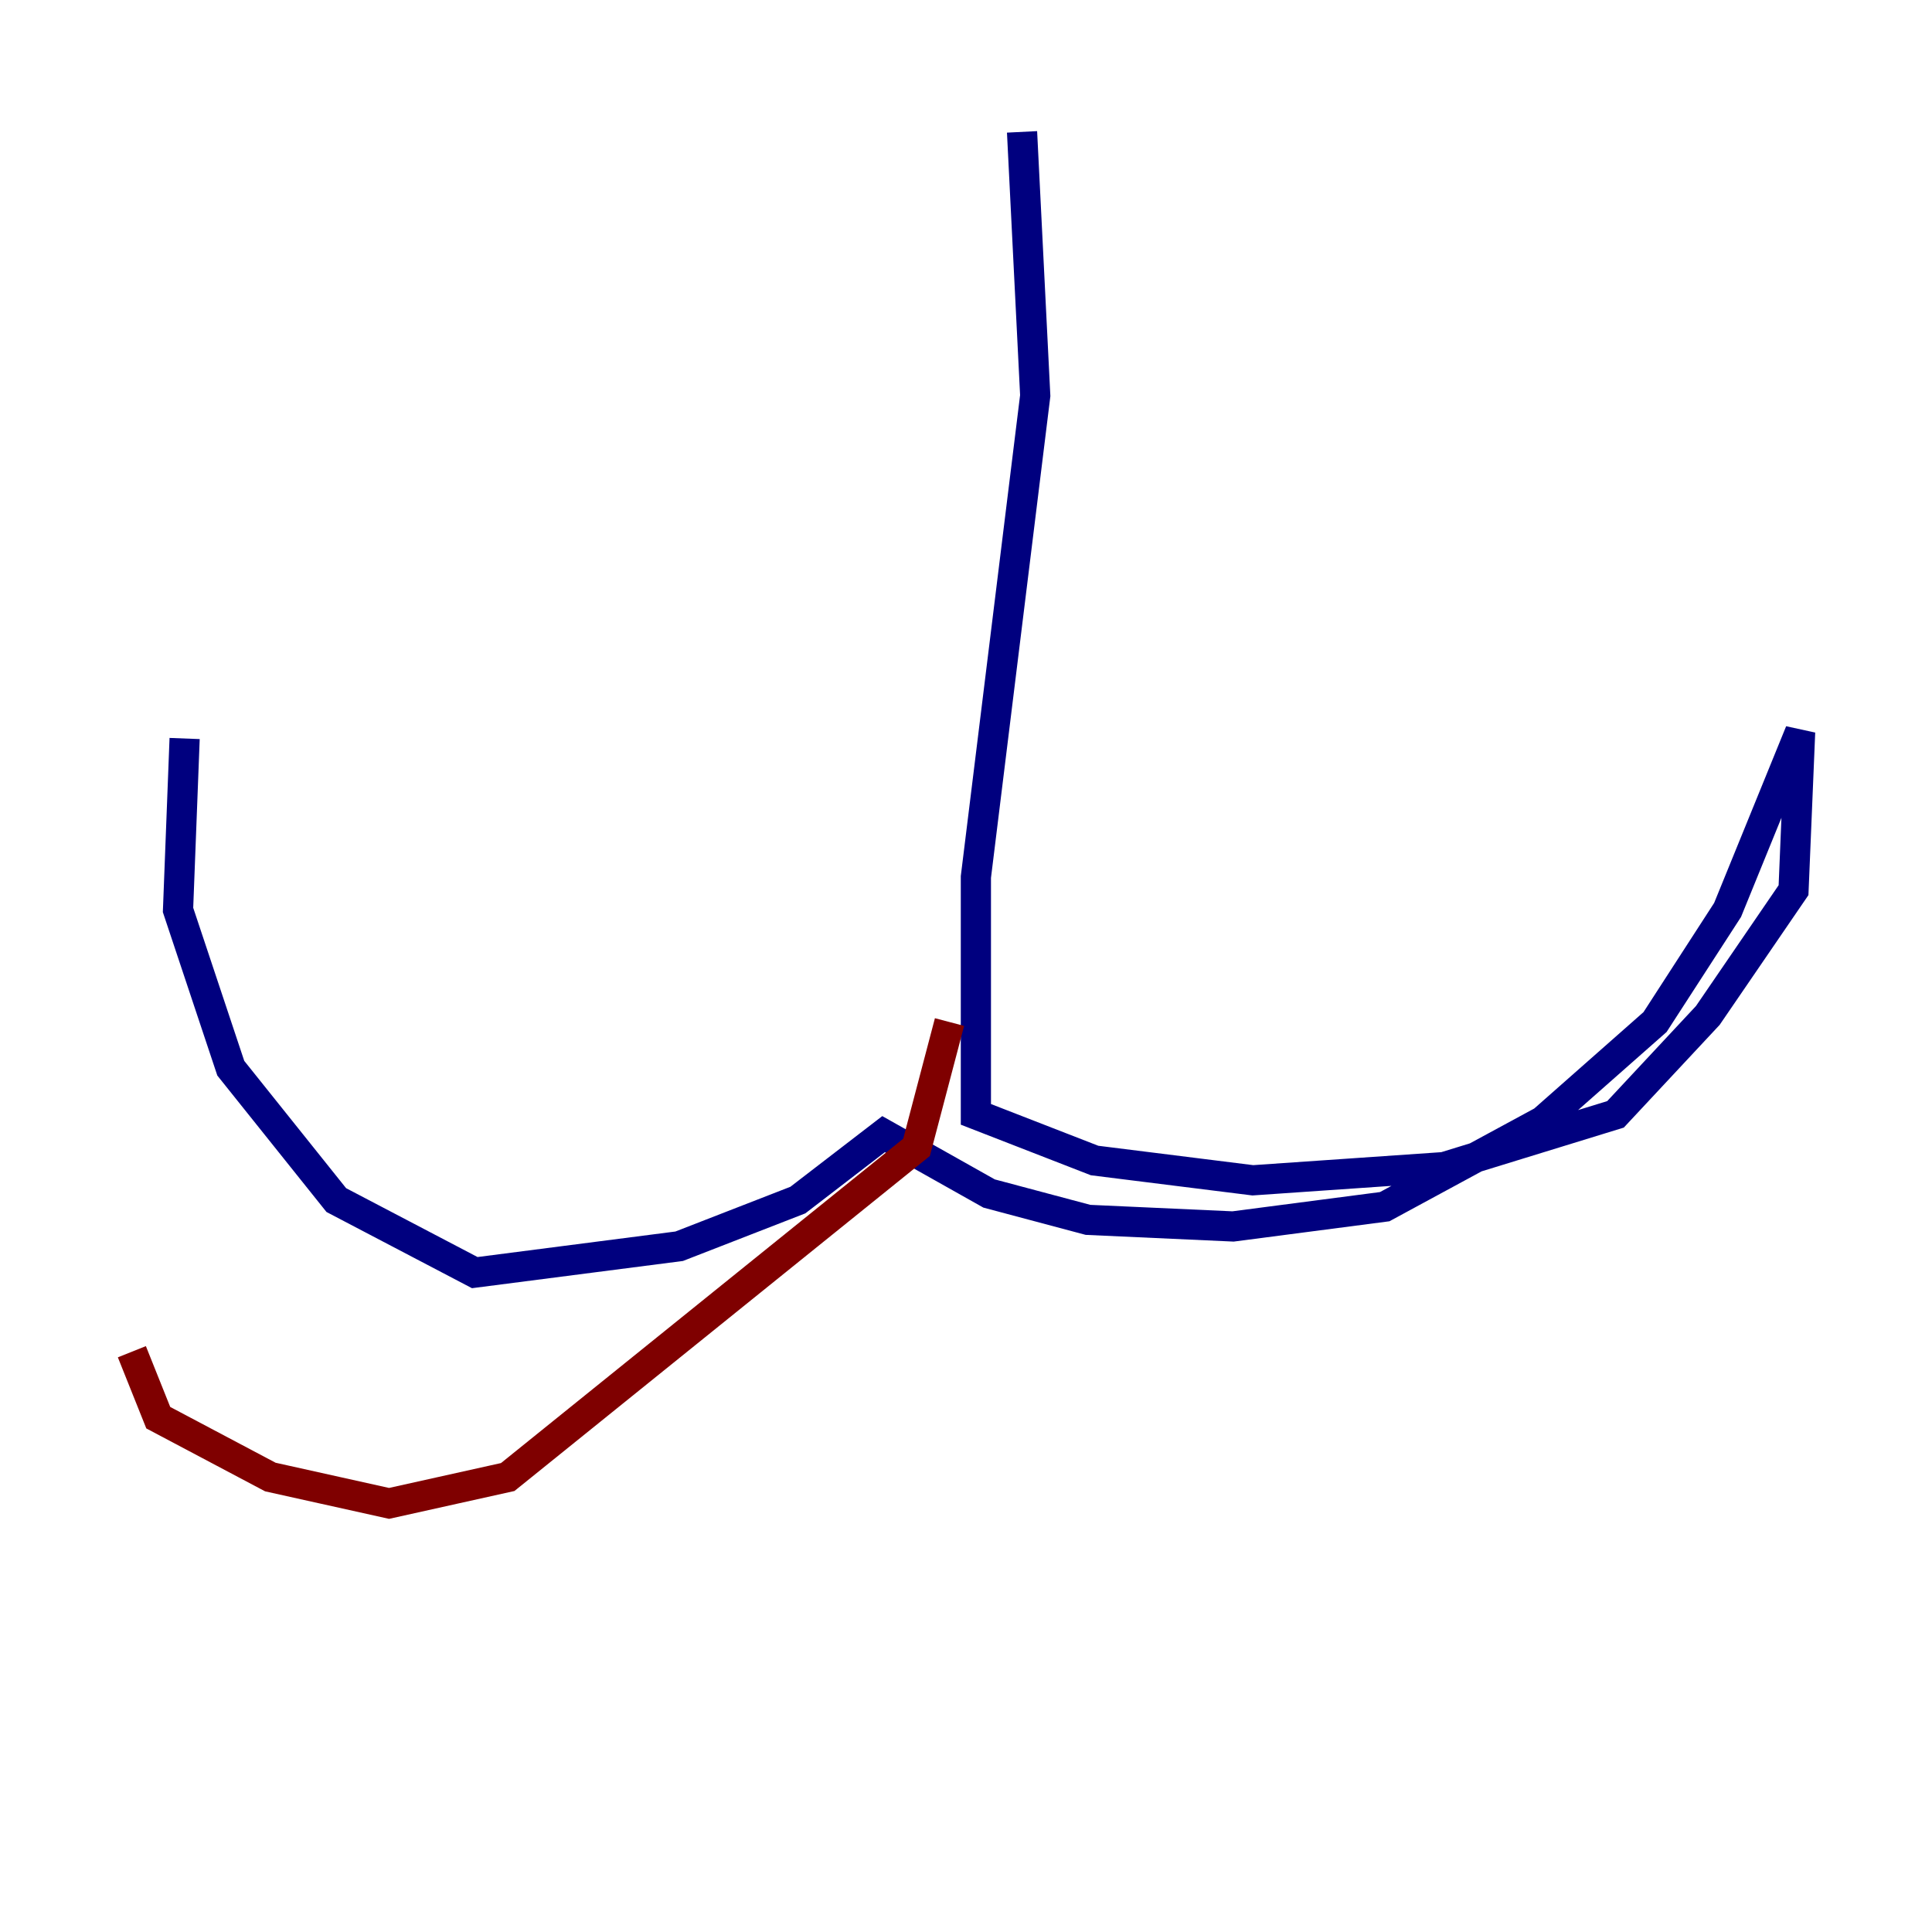 <?xml version="1.0" encoding="utf-8" ?>
<svg baseProfile="tiny" height="128" version="1.2" viewBox="0,0,128,128" width="128" xmlns="http://www.w3.org/2000/svg" xmlns:ev="http://www.w3.org/2001/xml-events" xmlns:xlink="http://www.w3.org/1999/xlink"><defs /><polyline fill="none" points="67.713,8.737 68.587,26.212 64.655,58.102 64.655,73.829 72.519,76.887 83.003,78.198 95.672,77.324 107.031,73.829 113.147,67.276 118.826,58.976 119.263,48.492 114.457,60.287 109.652,67.713 102.225,74.266 91.741,79.945 81.693,81.256 72.082,80.819 65.529,79.072 58.539,75.14 52.86,79.508 44.997,82.567 31.454,84.314 22.28,79.508 15.29,70.771 11.795,60.287 12.232,48.928" stroke="#00007f" stroke-width="2" /><polyline fill="none" points="62.908,67.713 60.724,76.014 33.638,97.857 25.775,99.604 17.911,97.857 10.485,93.925 8.737,89.556" stroke="#7f0000" stroke-width="2" /></svg>
